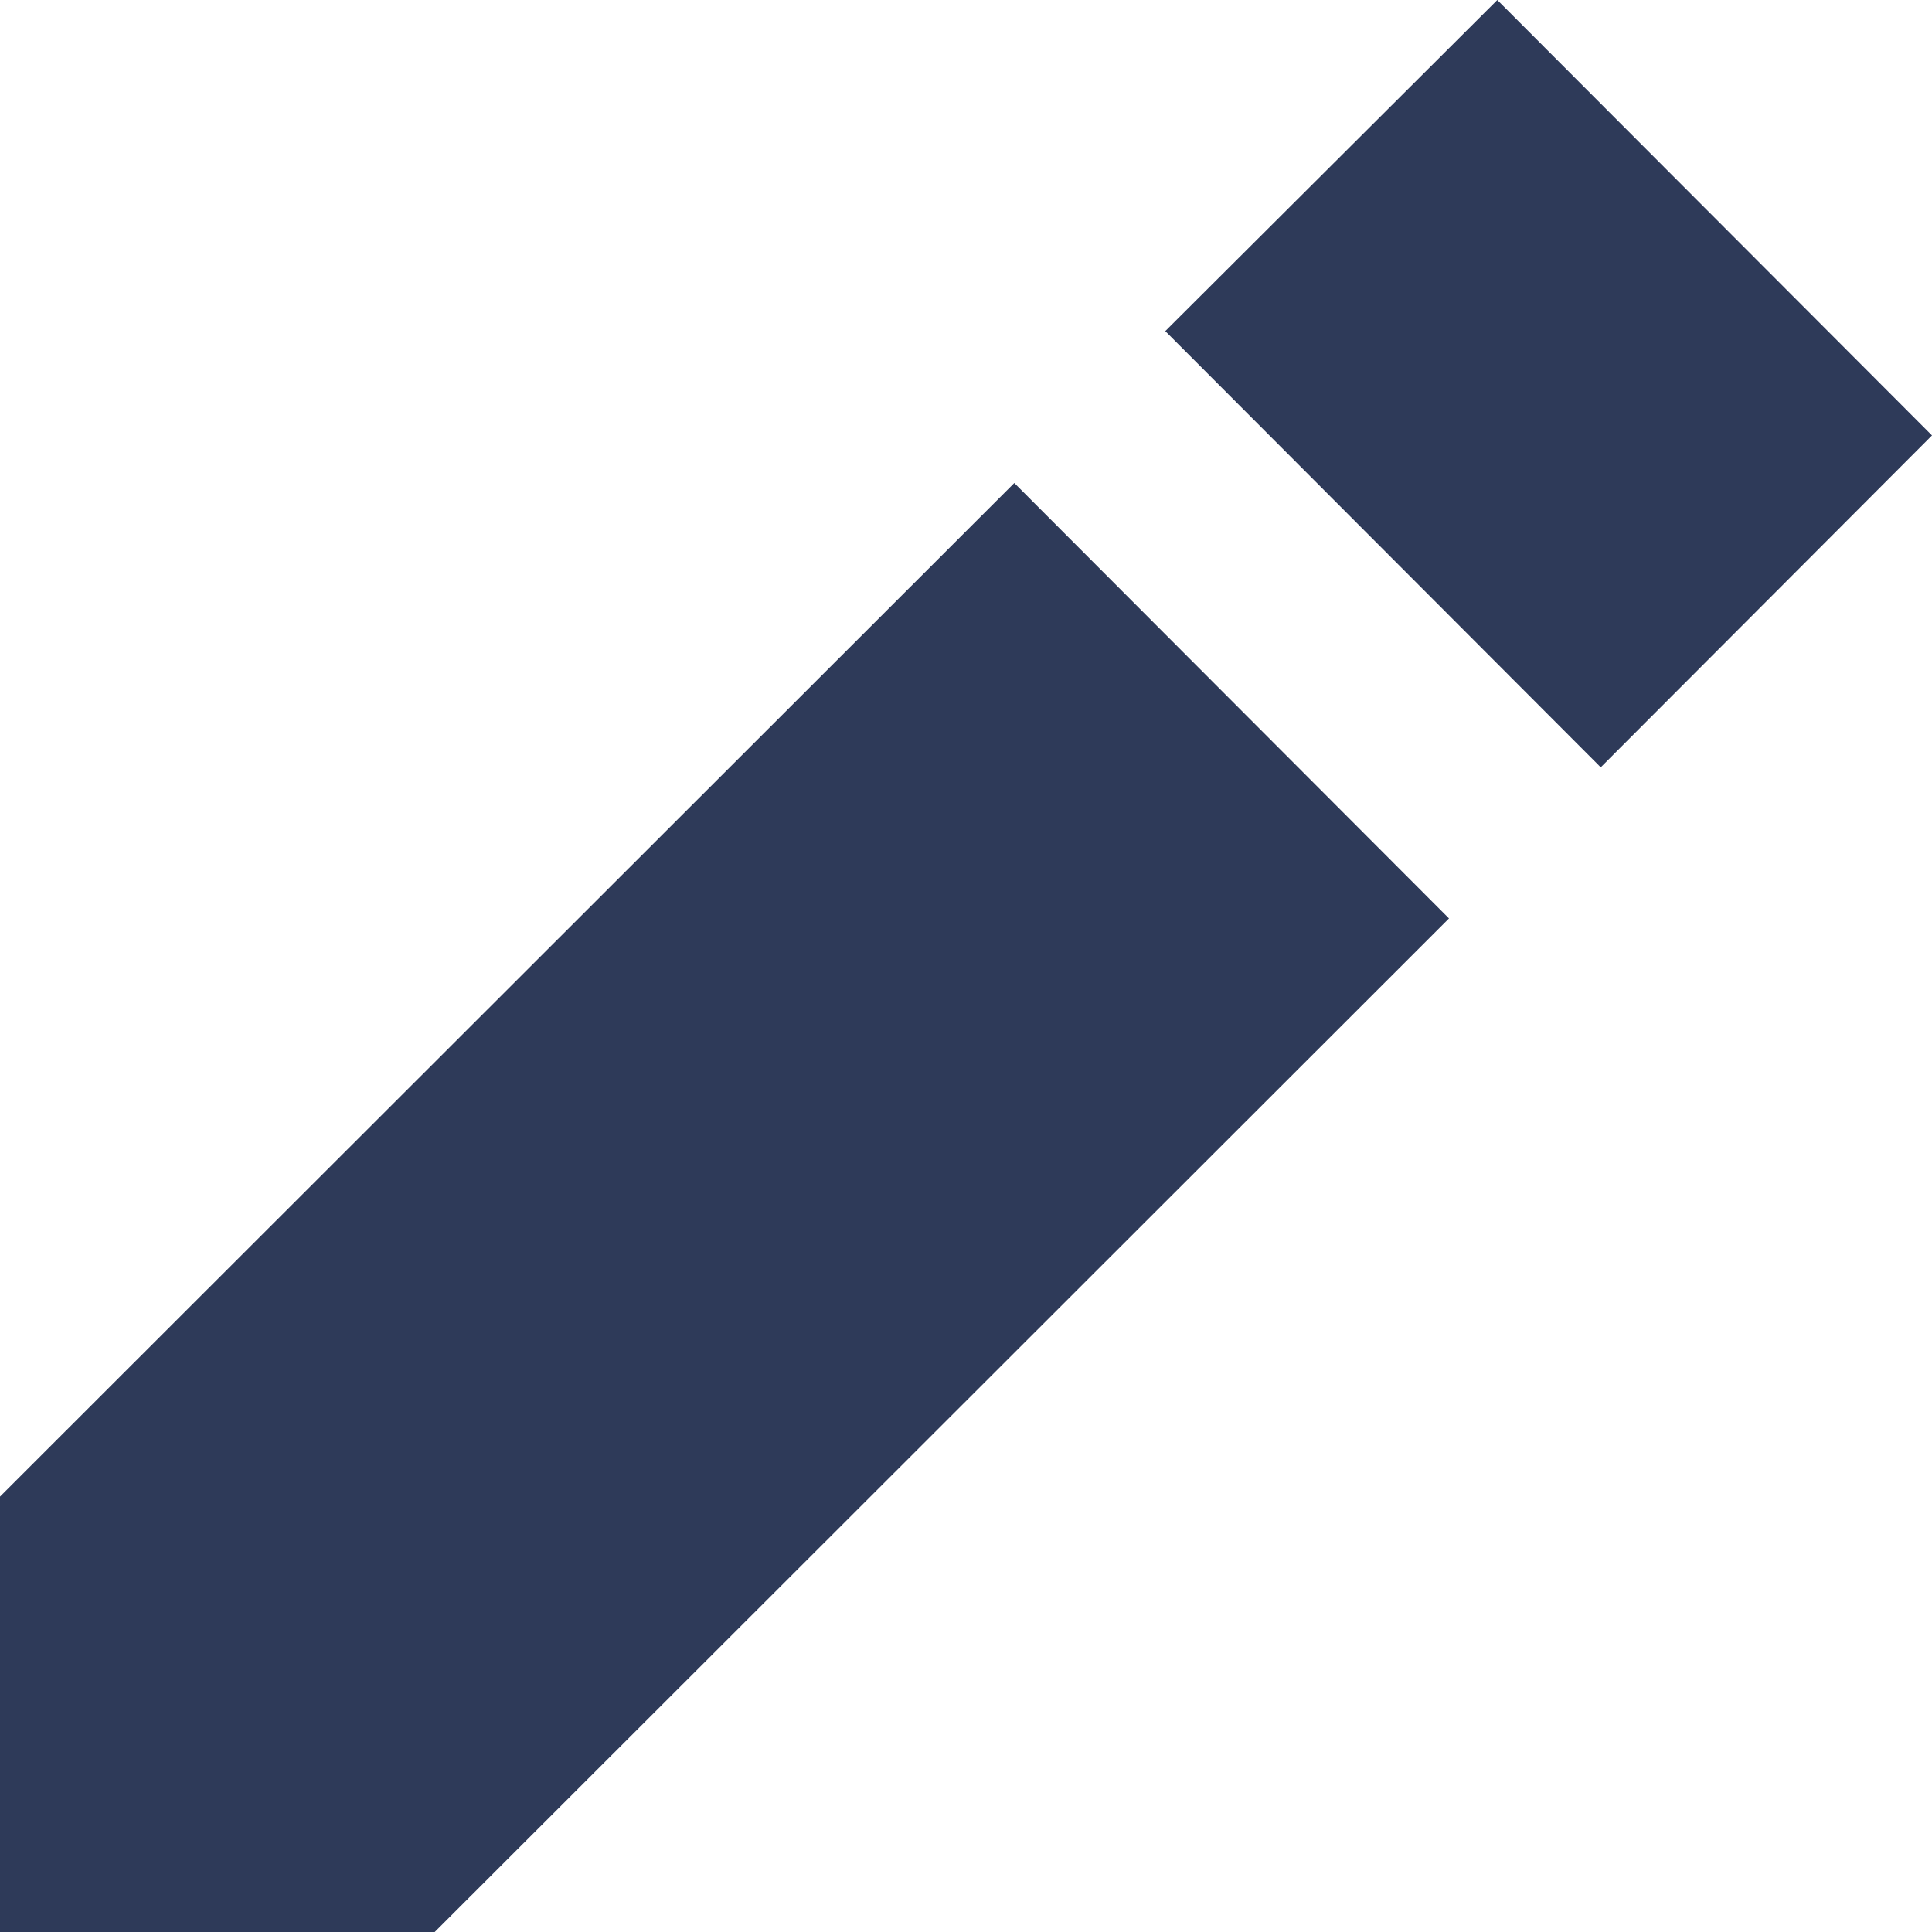 <svg width="13" height="13" viewBox="0 0 13 13" fill="none" xmlns="http://www.w3.org/2000/svg">
<path d="M2.925 13H0V10.07L6.825 3.25L9.75 6.18L2.925 13ZM10.766 5.158L7.841 2.228L10.075 0L13 2.93L10.774 5.16L10.766 5.158Z" fill="#2E3A59"/>
</svg>
